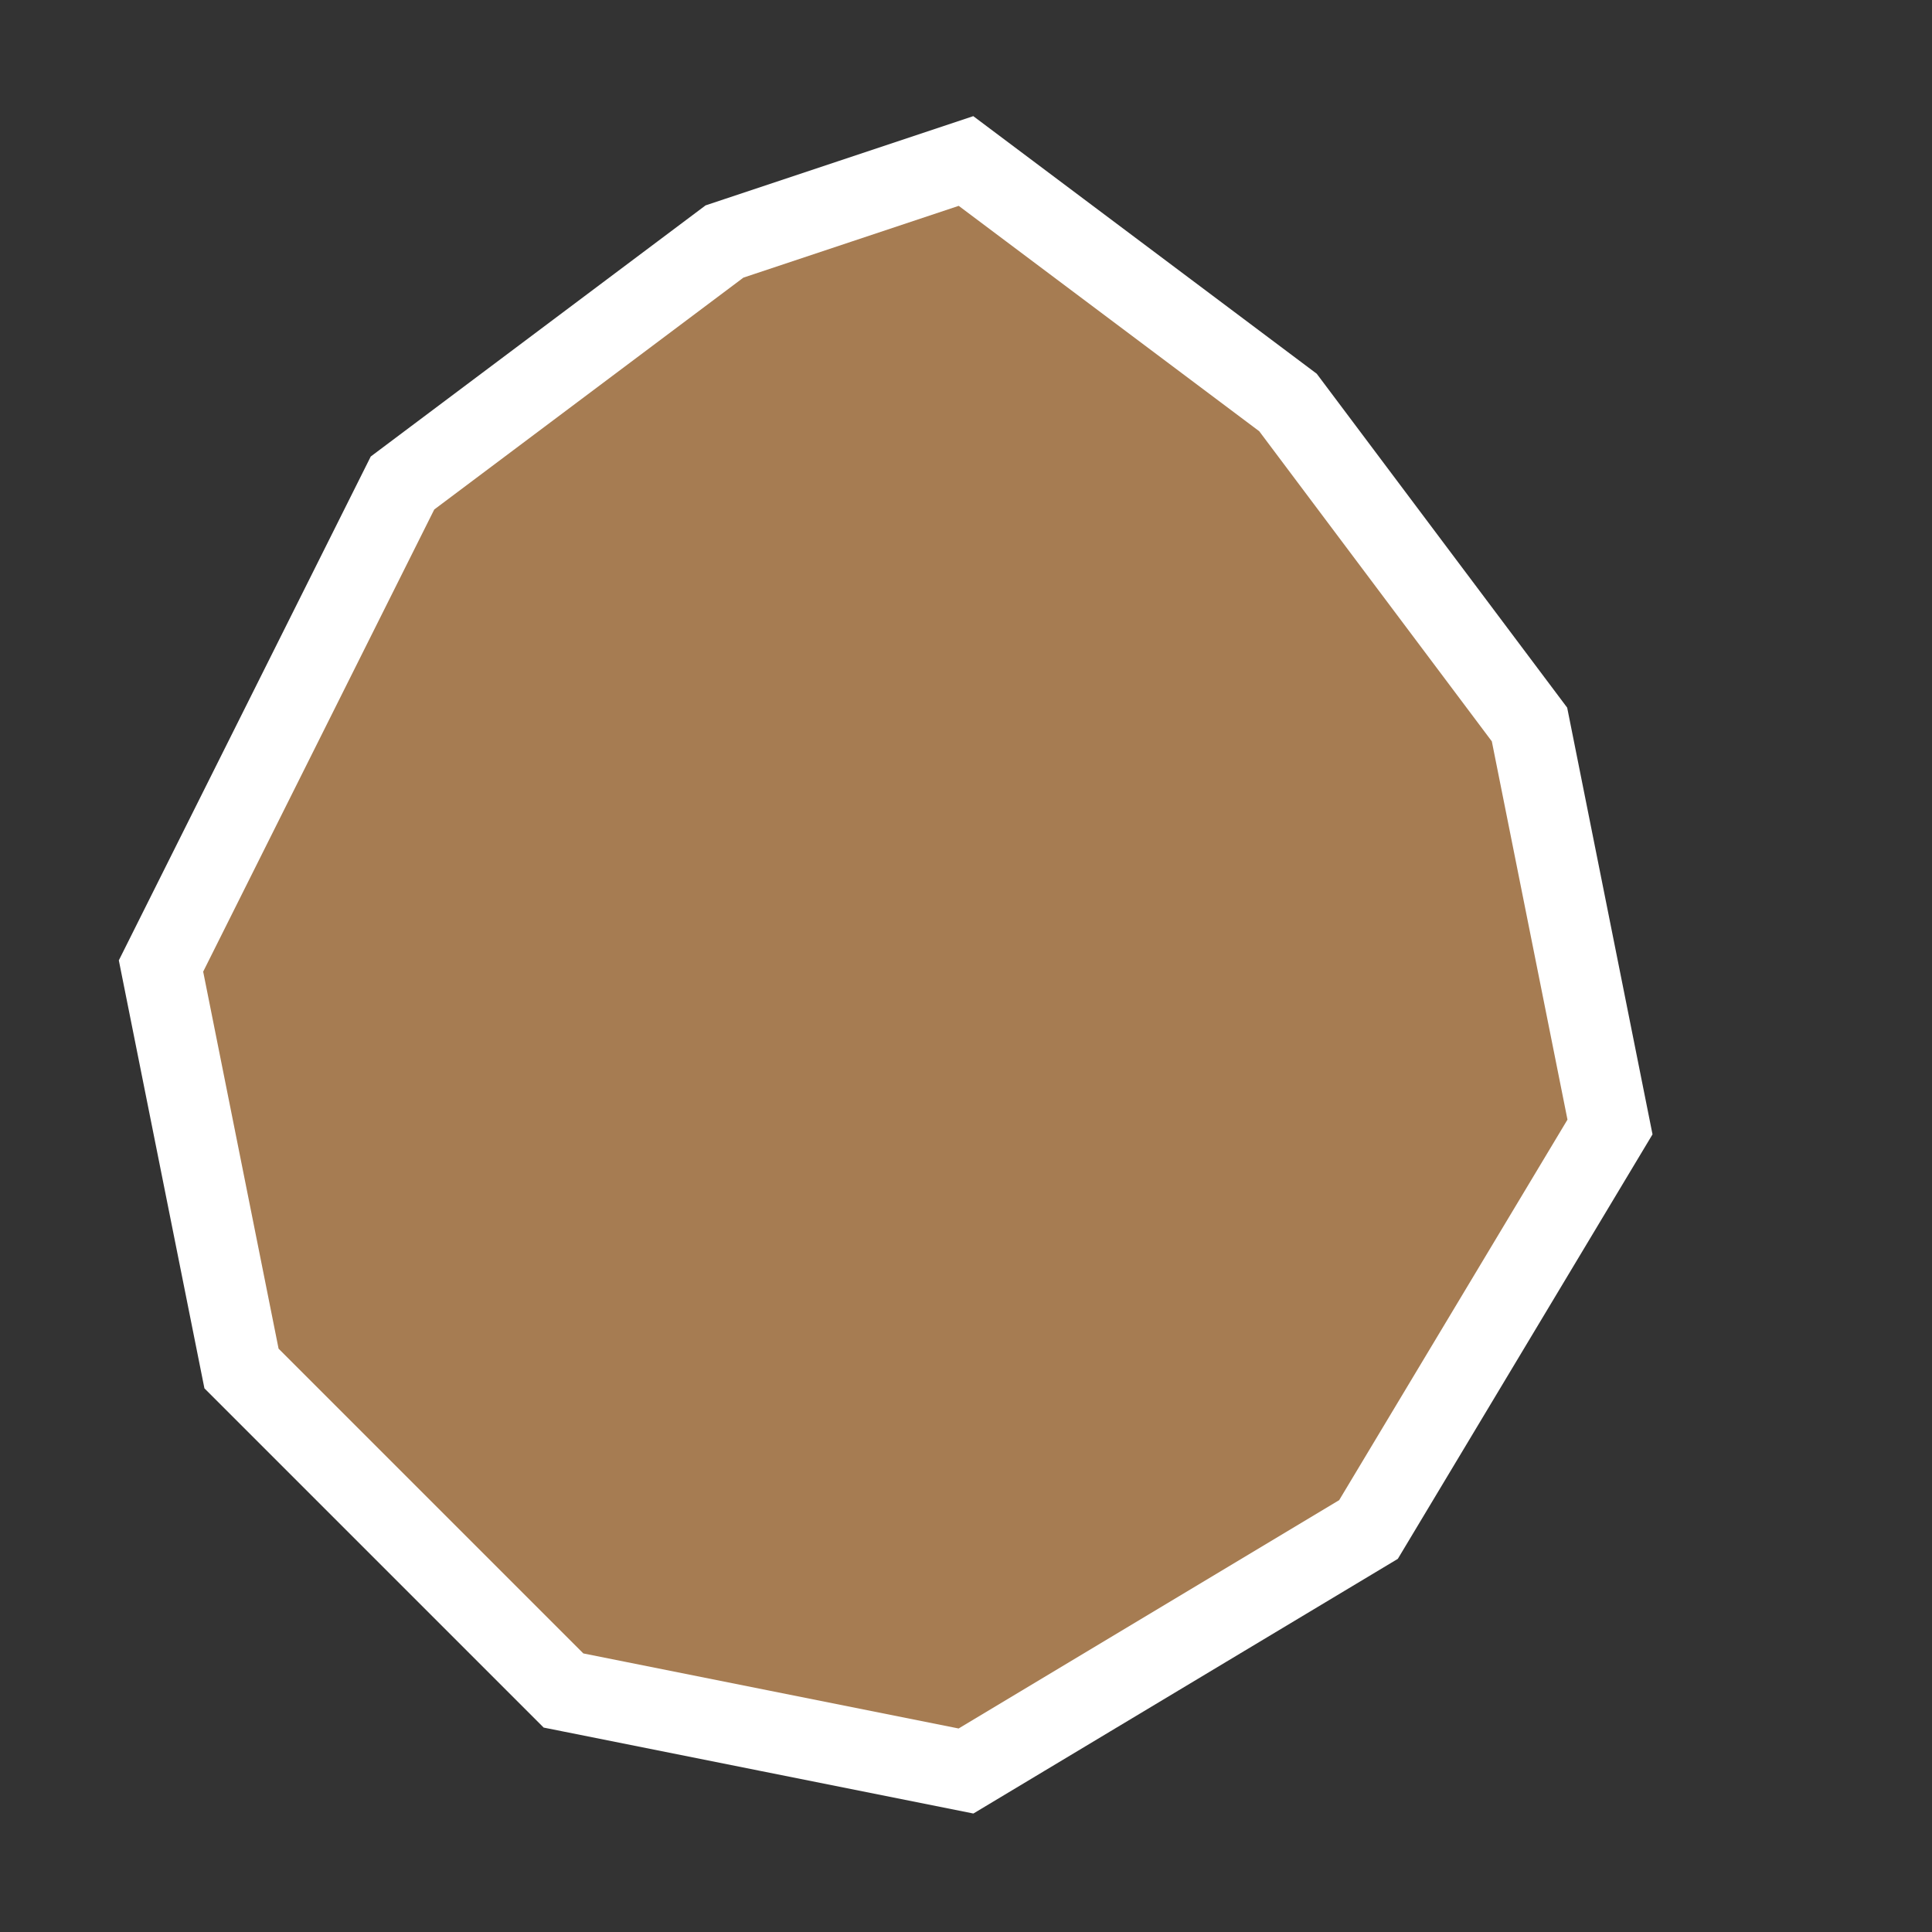 <svg xmlns="http://www.w3.org/2000/svg" width="48" height="48" viewBox="0 0 48 48">
  <rect x="0" y="0" width="48" height="48" fill="#333333" stroke="none"/>
  <path d="M24,4 L32,10 L38,18 L40,28 L34,38 L24,44 L14,42 L6,34 L4,24 L10,12 L18,6 Z" fill="#a67c52" stroke="#ffffff" stroke-width="2"/>
</svg> 